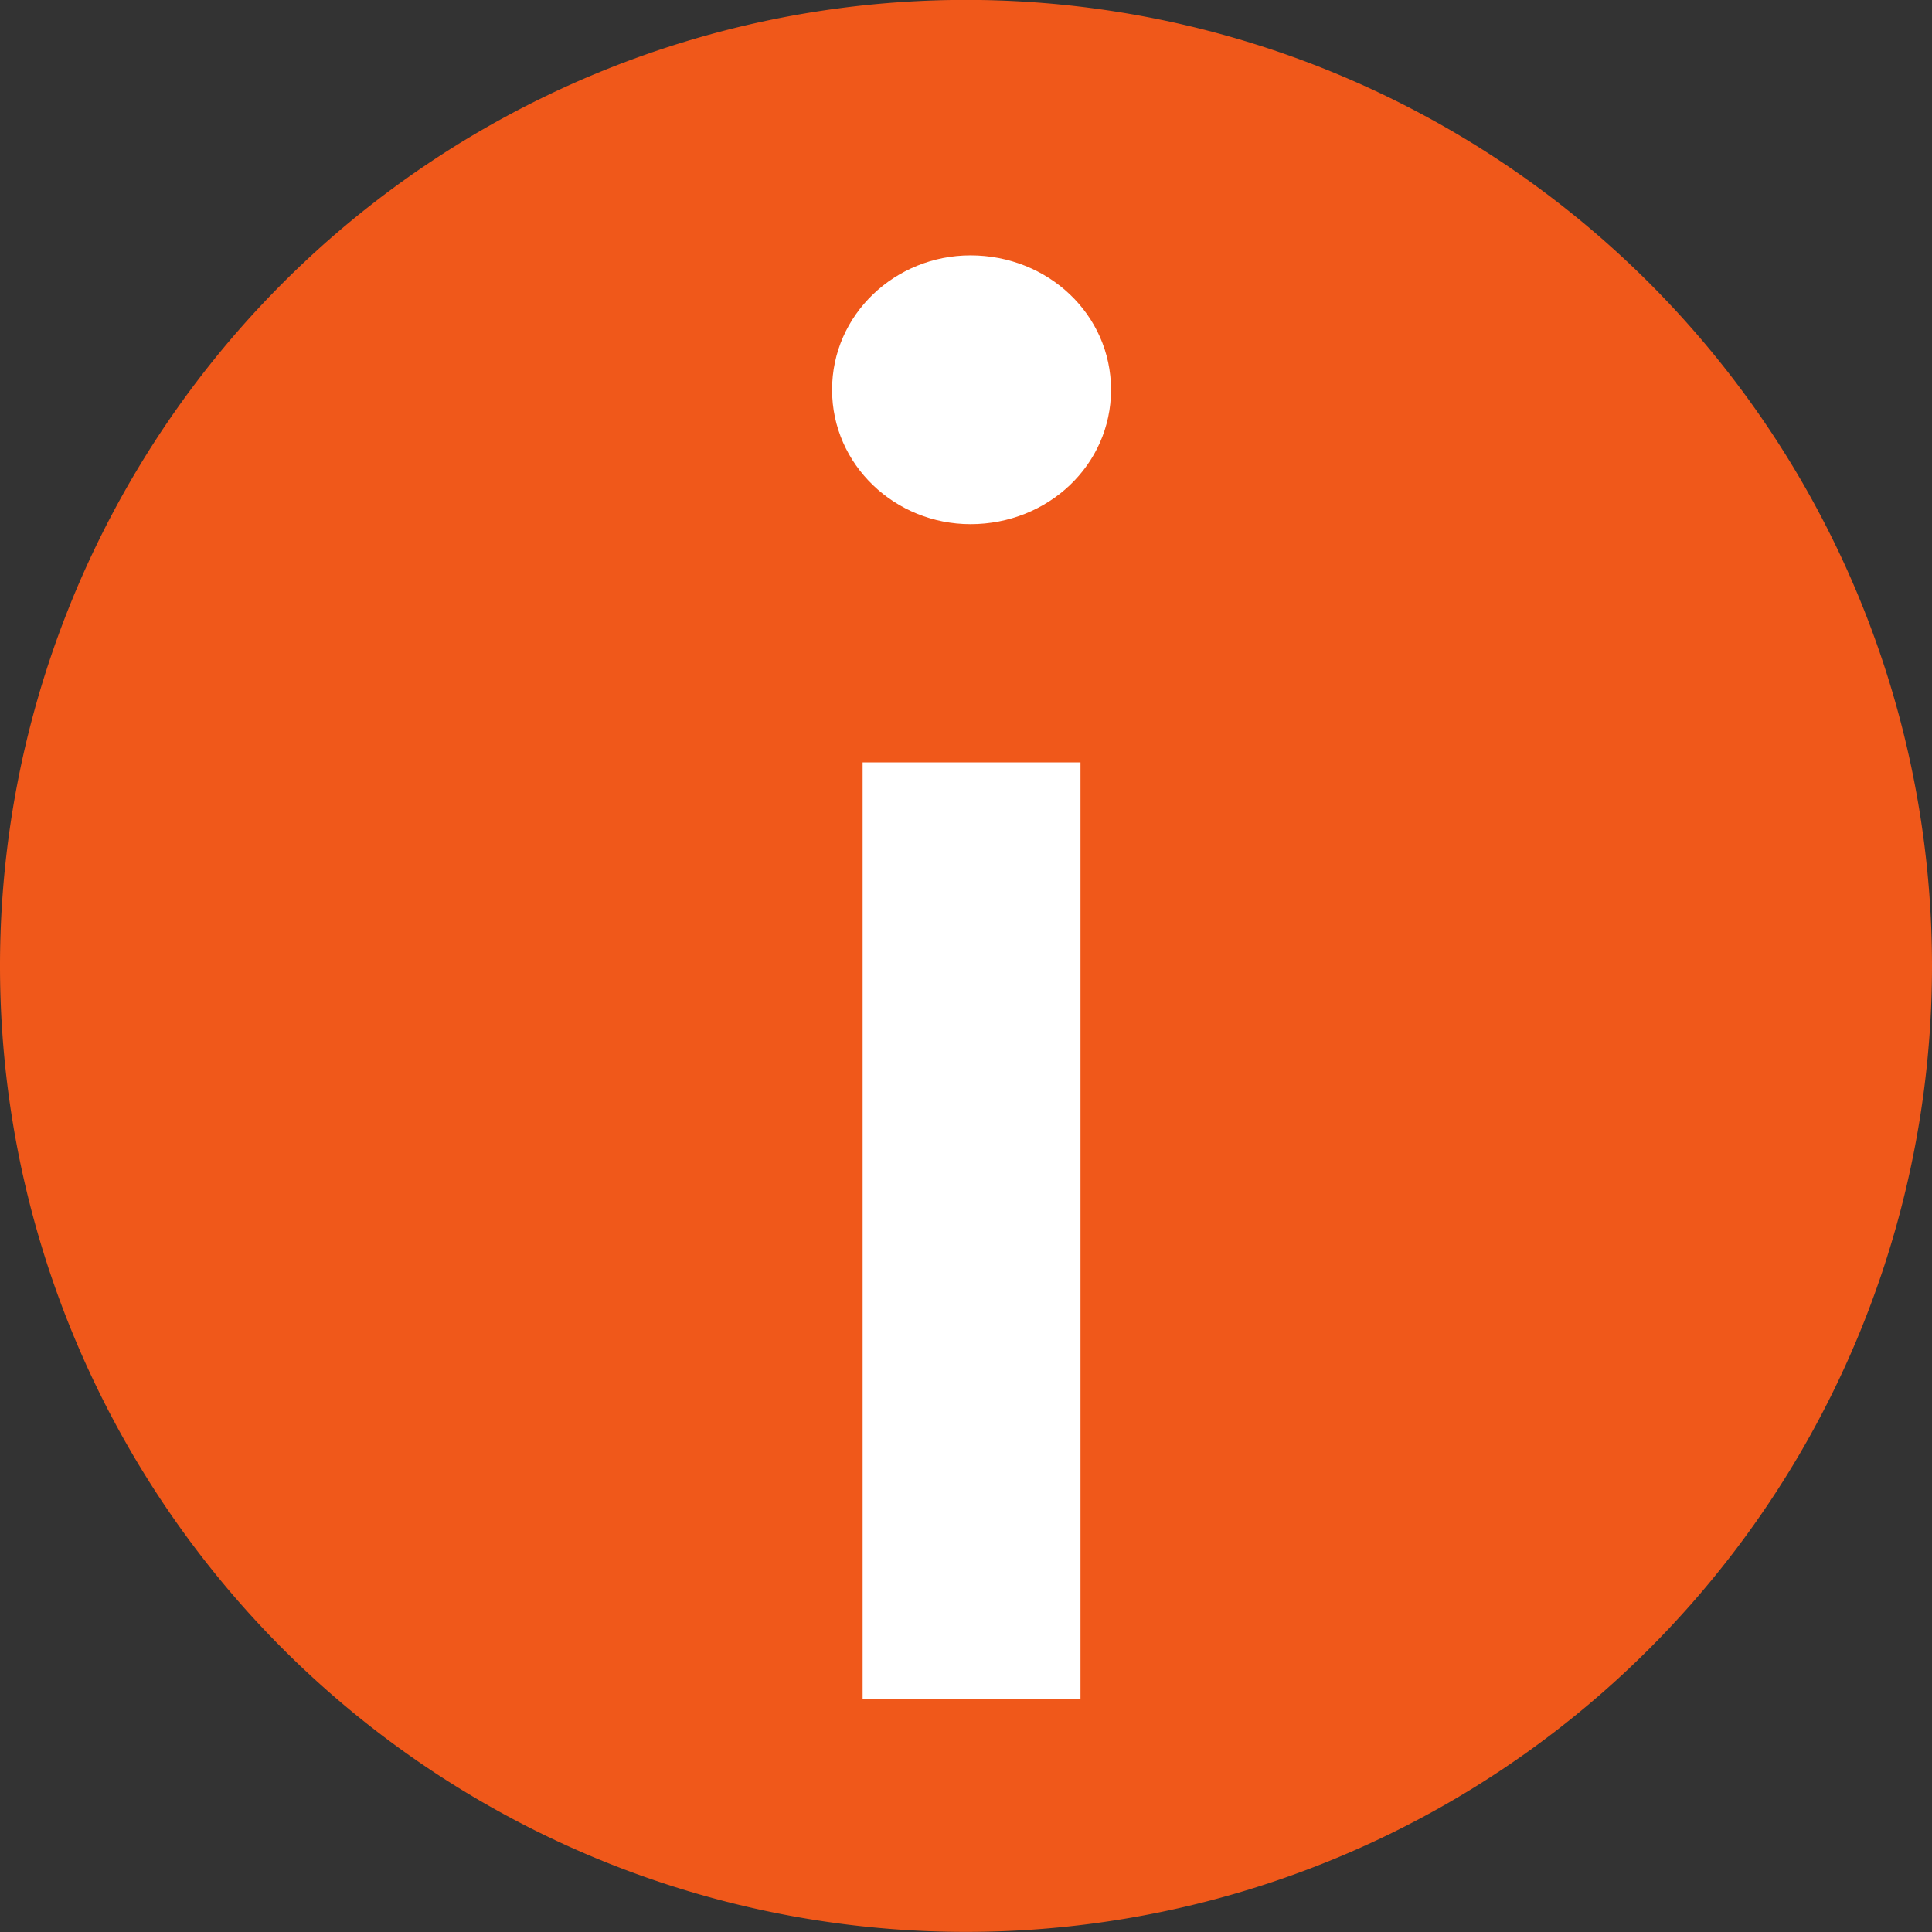 <?xml version="1.0" encoding="UTF-8" standalone="no"?>
<svg
width="18.774mm"
height="18.774mm"
viewBox="0 0 18.774 18.774"
version="1.1"
id="svg5"
xmlns="http://www.w3.org/2000/svg"
xmlns:svg="http://www.w3.org/2000/svg">
<rect x="0" y="0" width="18.774" height="18.774" fill="#333333" stroke="none"/>
<defs
id="defs2">
<rect
x="120.338"
y="223.808"
width="120.986"
height="138.589"
id="rect2793" />
</defs>
<g
id="layer1"
transform="translate(-37.191,-99.582)">
<path
id="path2998"
style="fill:#f0581a;stroke-width:0.852"
d="m 55.965,108.968 a 9.387,9.387 0 0 1 -9.387,9.387 9.387,9.387 0 0 1 -9.387,-9.387 9.387,9.387 0 0 1 9.387,-9.387 9.387,9.387 0 0 1 9.387,9.387 z" />
<g
aria-label="i"
transform="matrix(0.265,0,0,0.265,12.101,39.658)"
id="text2791-92"
style="fill:#ffffff;stroke-width:7">
<path
d="m 125.191,240.421 c 0,2.763 2.315,4.928 5.077,4.928 2.837,0 5.152,-2.165 5.152,-4.928 0,-2.763 -2.315,-4.928 -5.152,-4.928 -2.763,0 -5.077,2.165 -5.077,4.928 z m 1.12,13.664 v 34.347 h 7.989 v -34.347 z"
id="path2993" />
</g>
</g>
</svg>
